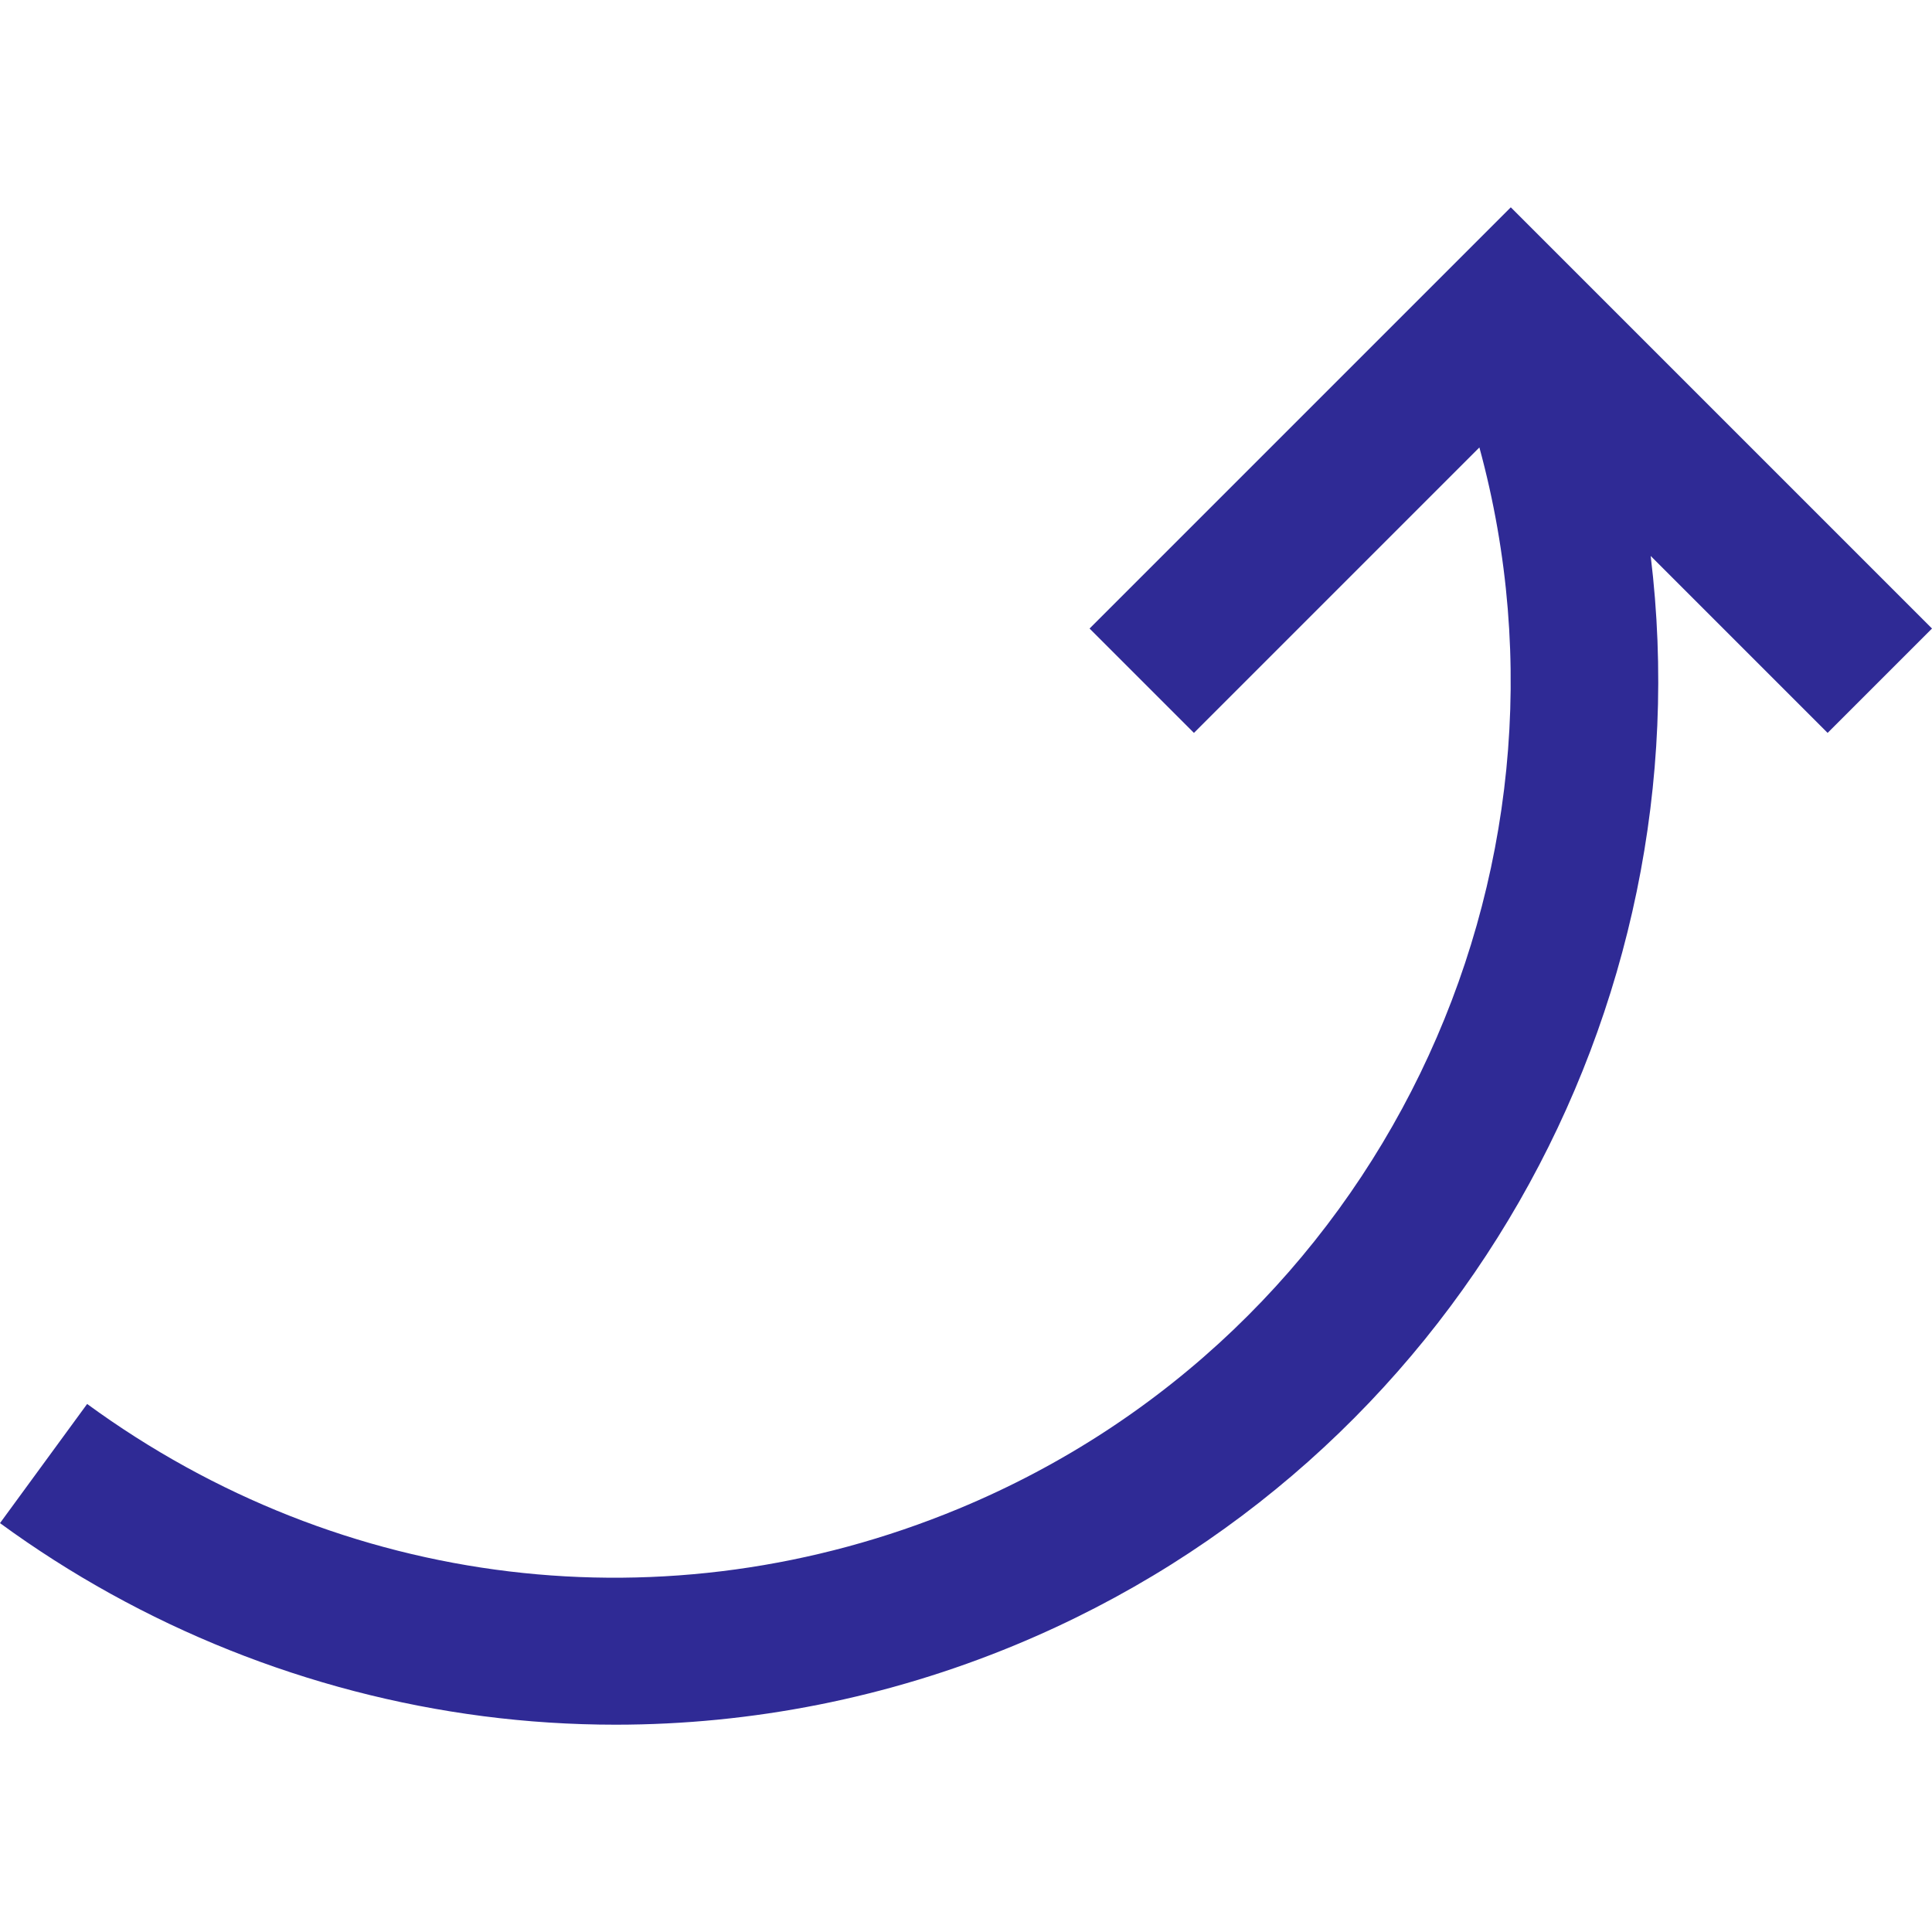 <?xml version="1.0" encoding="iso-8859-1"?>
<!-- Generator: Adobe Illustrator 19.0.0, SVG Export Plug-In . SVG Version: 6.00 Build 0)  -->
<svg version="1.1" id="Layer_1" xmlns="http://www.w3.org/2000/svg" xmlns:xlink="http://www.w3.org/1999/xlink" x="0px" y="0px"
	 viewBox="0 0 392.652 392.652" style="enable-background:new 0 0 392.652 392.652;" fill="#2F2A95" xml:space="preserve">
<path d="M392.652,127.738l-85.606-85.606l-85.606,85.606l21.213,21.213l58.012-58.013c23.719,86.955-20.466,180.327-105.877,215.706
	c-59.14,24.497-125.336,16.532-177.078-21.308L0,309.552c28.825,21.081,62.773,34.647,98.174,39.234
	c8.948,1.159,17.946,1.734,26.938,1.734c27.702,0,55.335-5.464,81.155-16.159c89.753-37.178,140.419-129.324,129.211-221.371
	l35.961,35.961L392.652,127.738z"/>
<g>
</g>
<g>
</g>
<g>
</g>
<g>
</g>
<g>
</g>
<g>
</g>
<g>
</g>
<g>
</g>
<g>
</g>
<g>
</g>
<g>
</g>
<g>
</g>
<g>
</g>
<g>
</g>
<g>
</g>
</svg>
